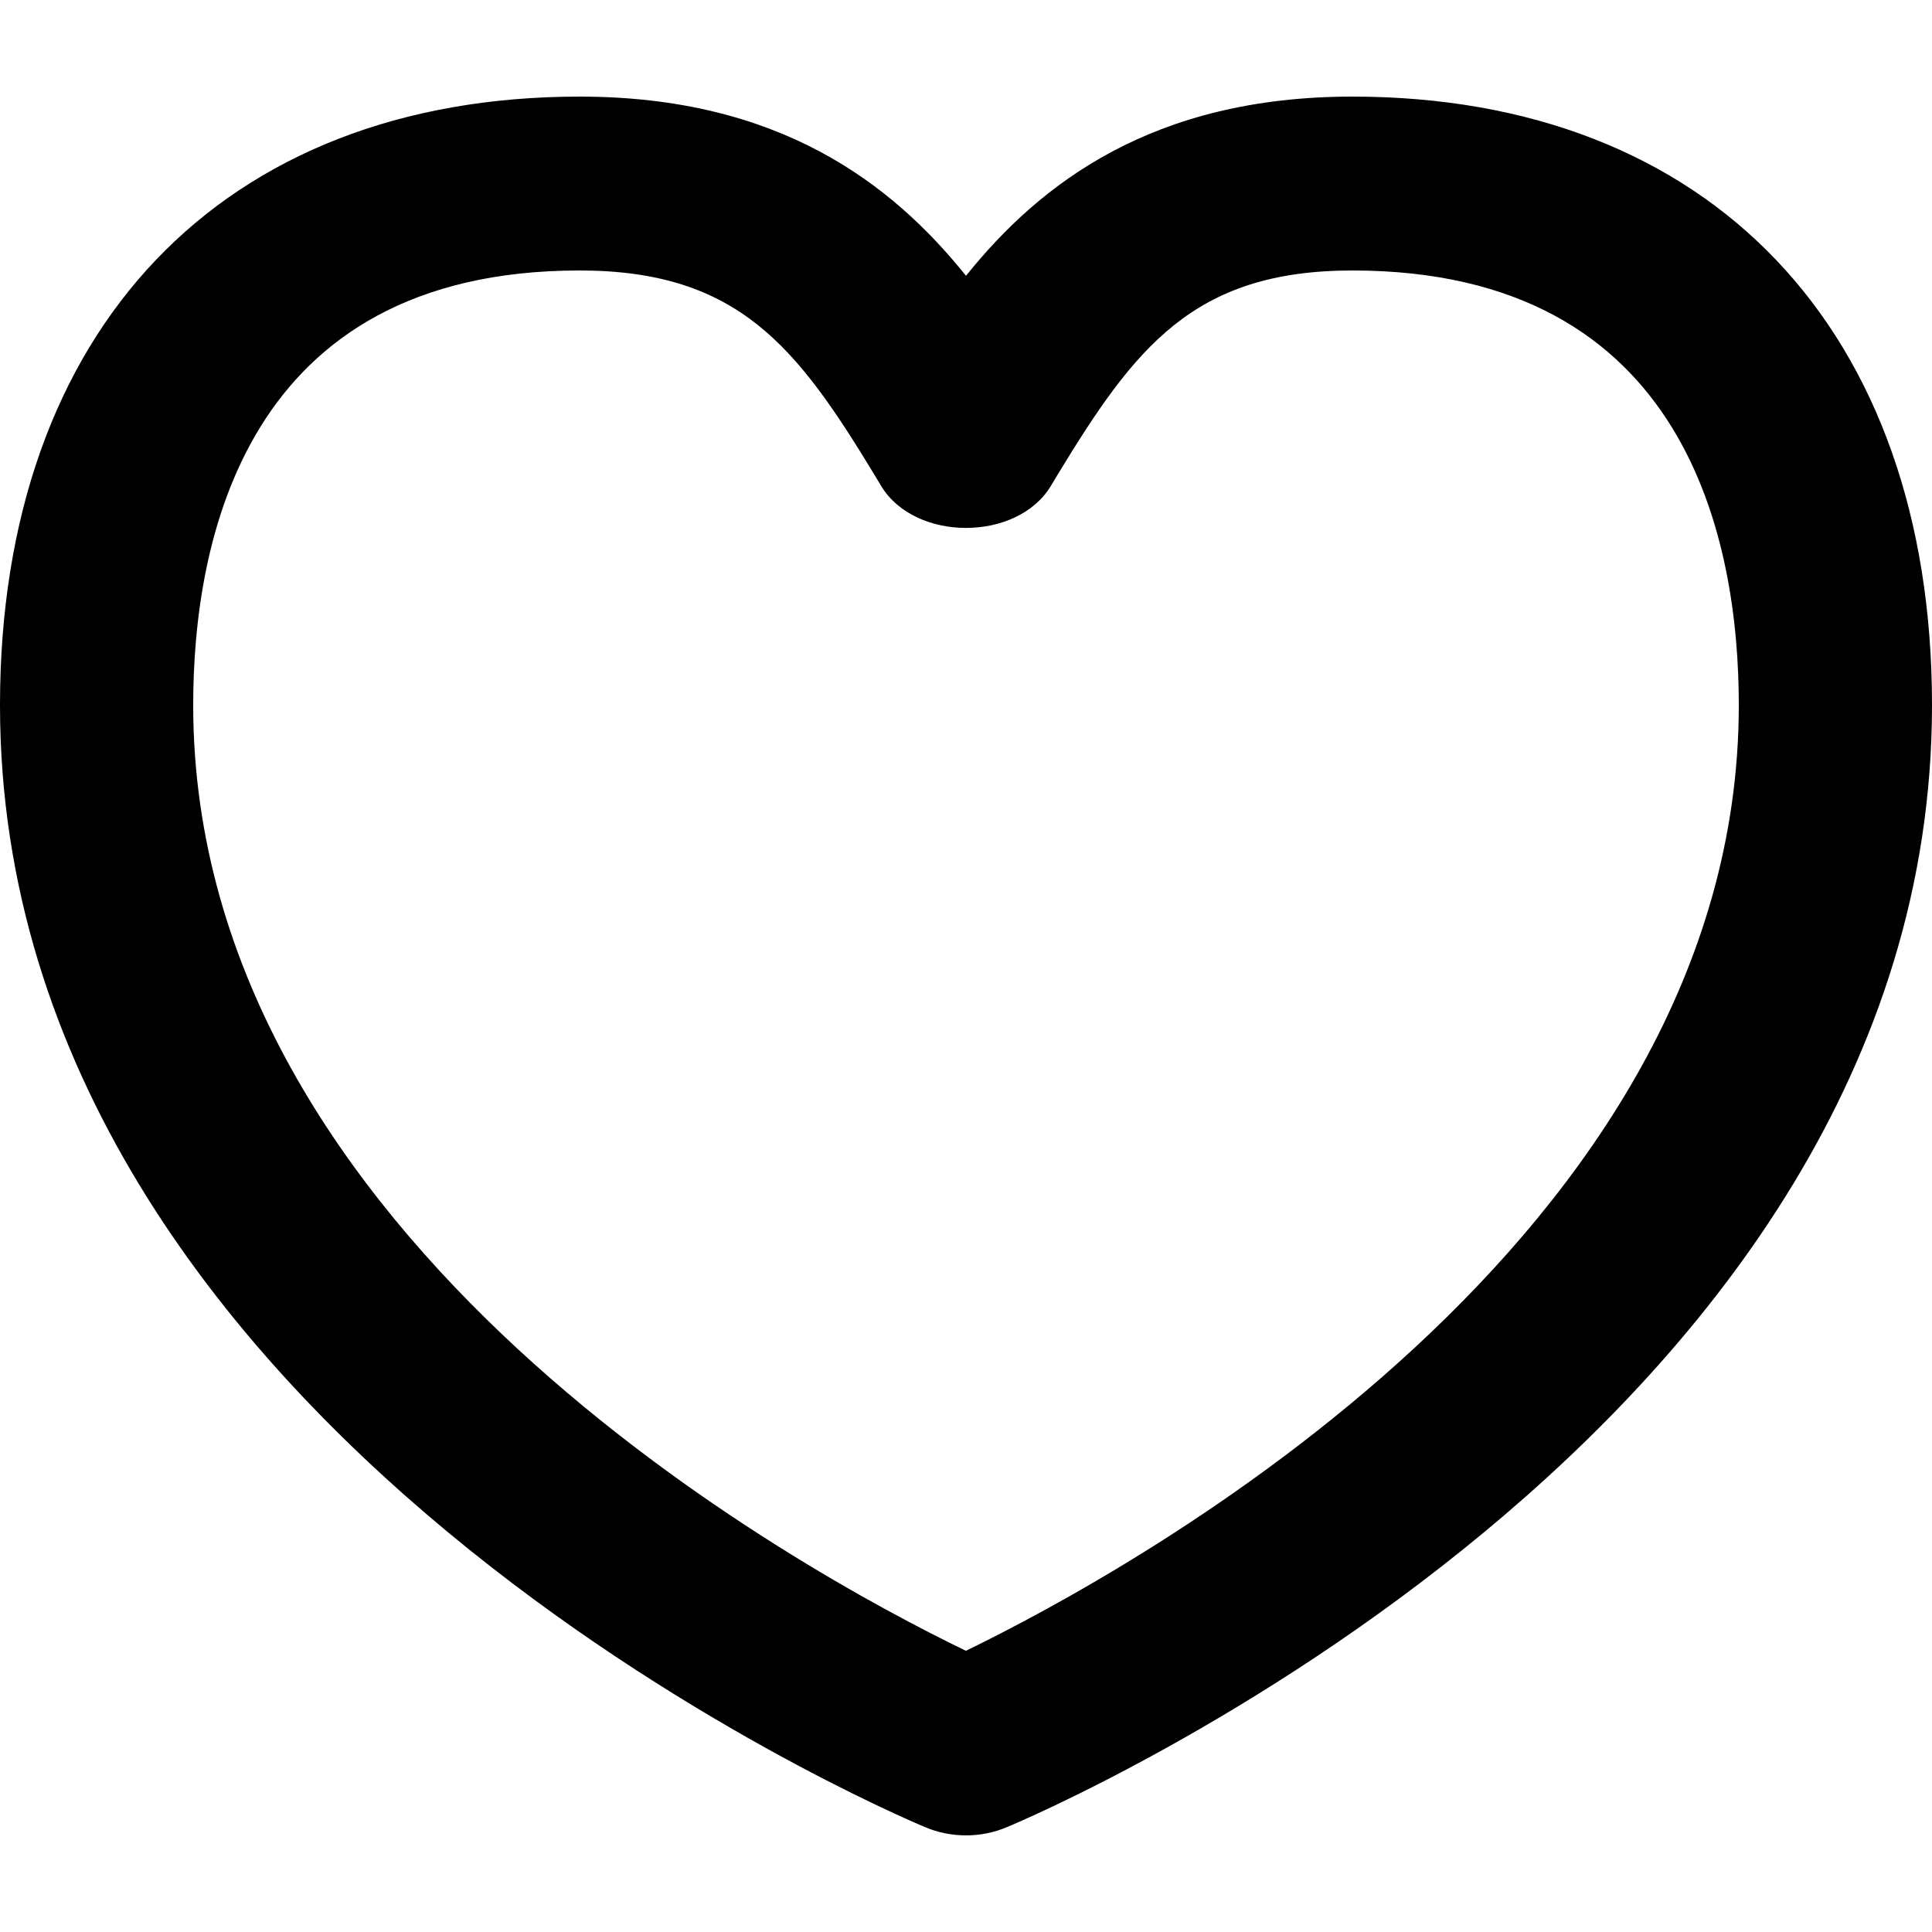 <svg xmlns="http://www.w3.org/2000/svg" width="20" height="20" viewBox="0 0 20 20" role="img" fill="#9B99A9"><path fill="current" d="M18 7.3c0-1.68-.52-4.5-4-4.5-1.65 0-2.255.802-3.056 2.121l-.067.112c-.351.576-1.403.576-1.754 0l-.067-.112C8.255 3.601 7.65 2.8 6 2.8c-3.48 0-4 2.82-4 4.5 0 5.545 6.291 8.963 7.999 9.789C11.705 16.26 18 12.829 18 7.299zm2 0c0 7.52-9.187 11.452-9.578 11.615-.267.113-.577.113-.844 0C9.187 18.752 0 14.819 0 7.3 0 3.414 2.299 1 6 1c2.065 0 3.232.898 4 1.855C10.768 1.898 11.936 1 14 1c3.701 0 6 2.414 6 6.3z" transform="translate(-914 -1019) translate(914 1019)"></path></svg>